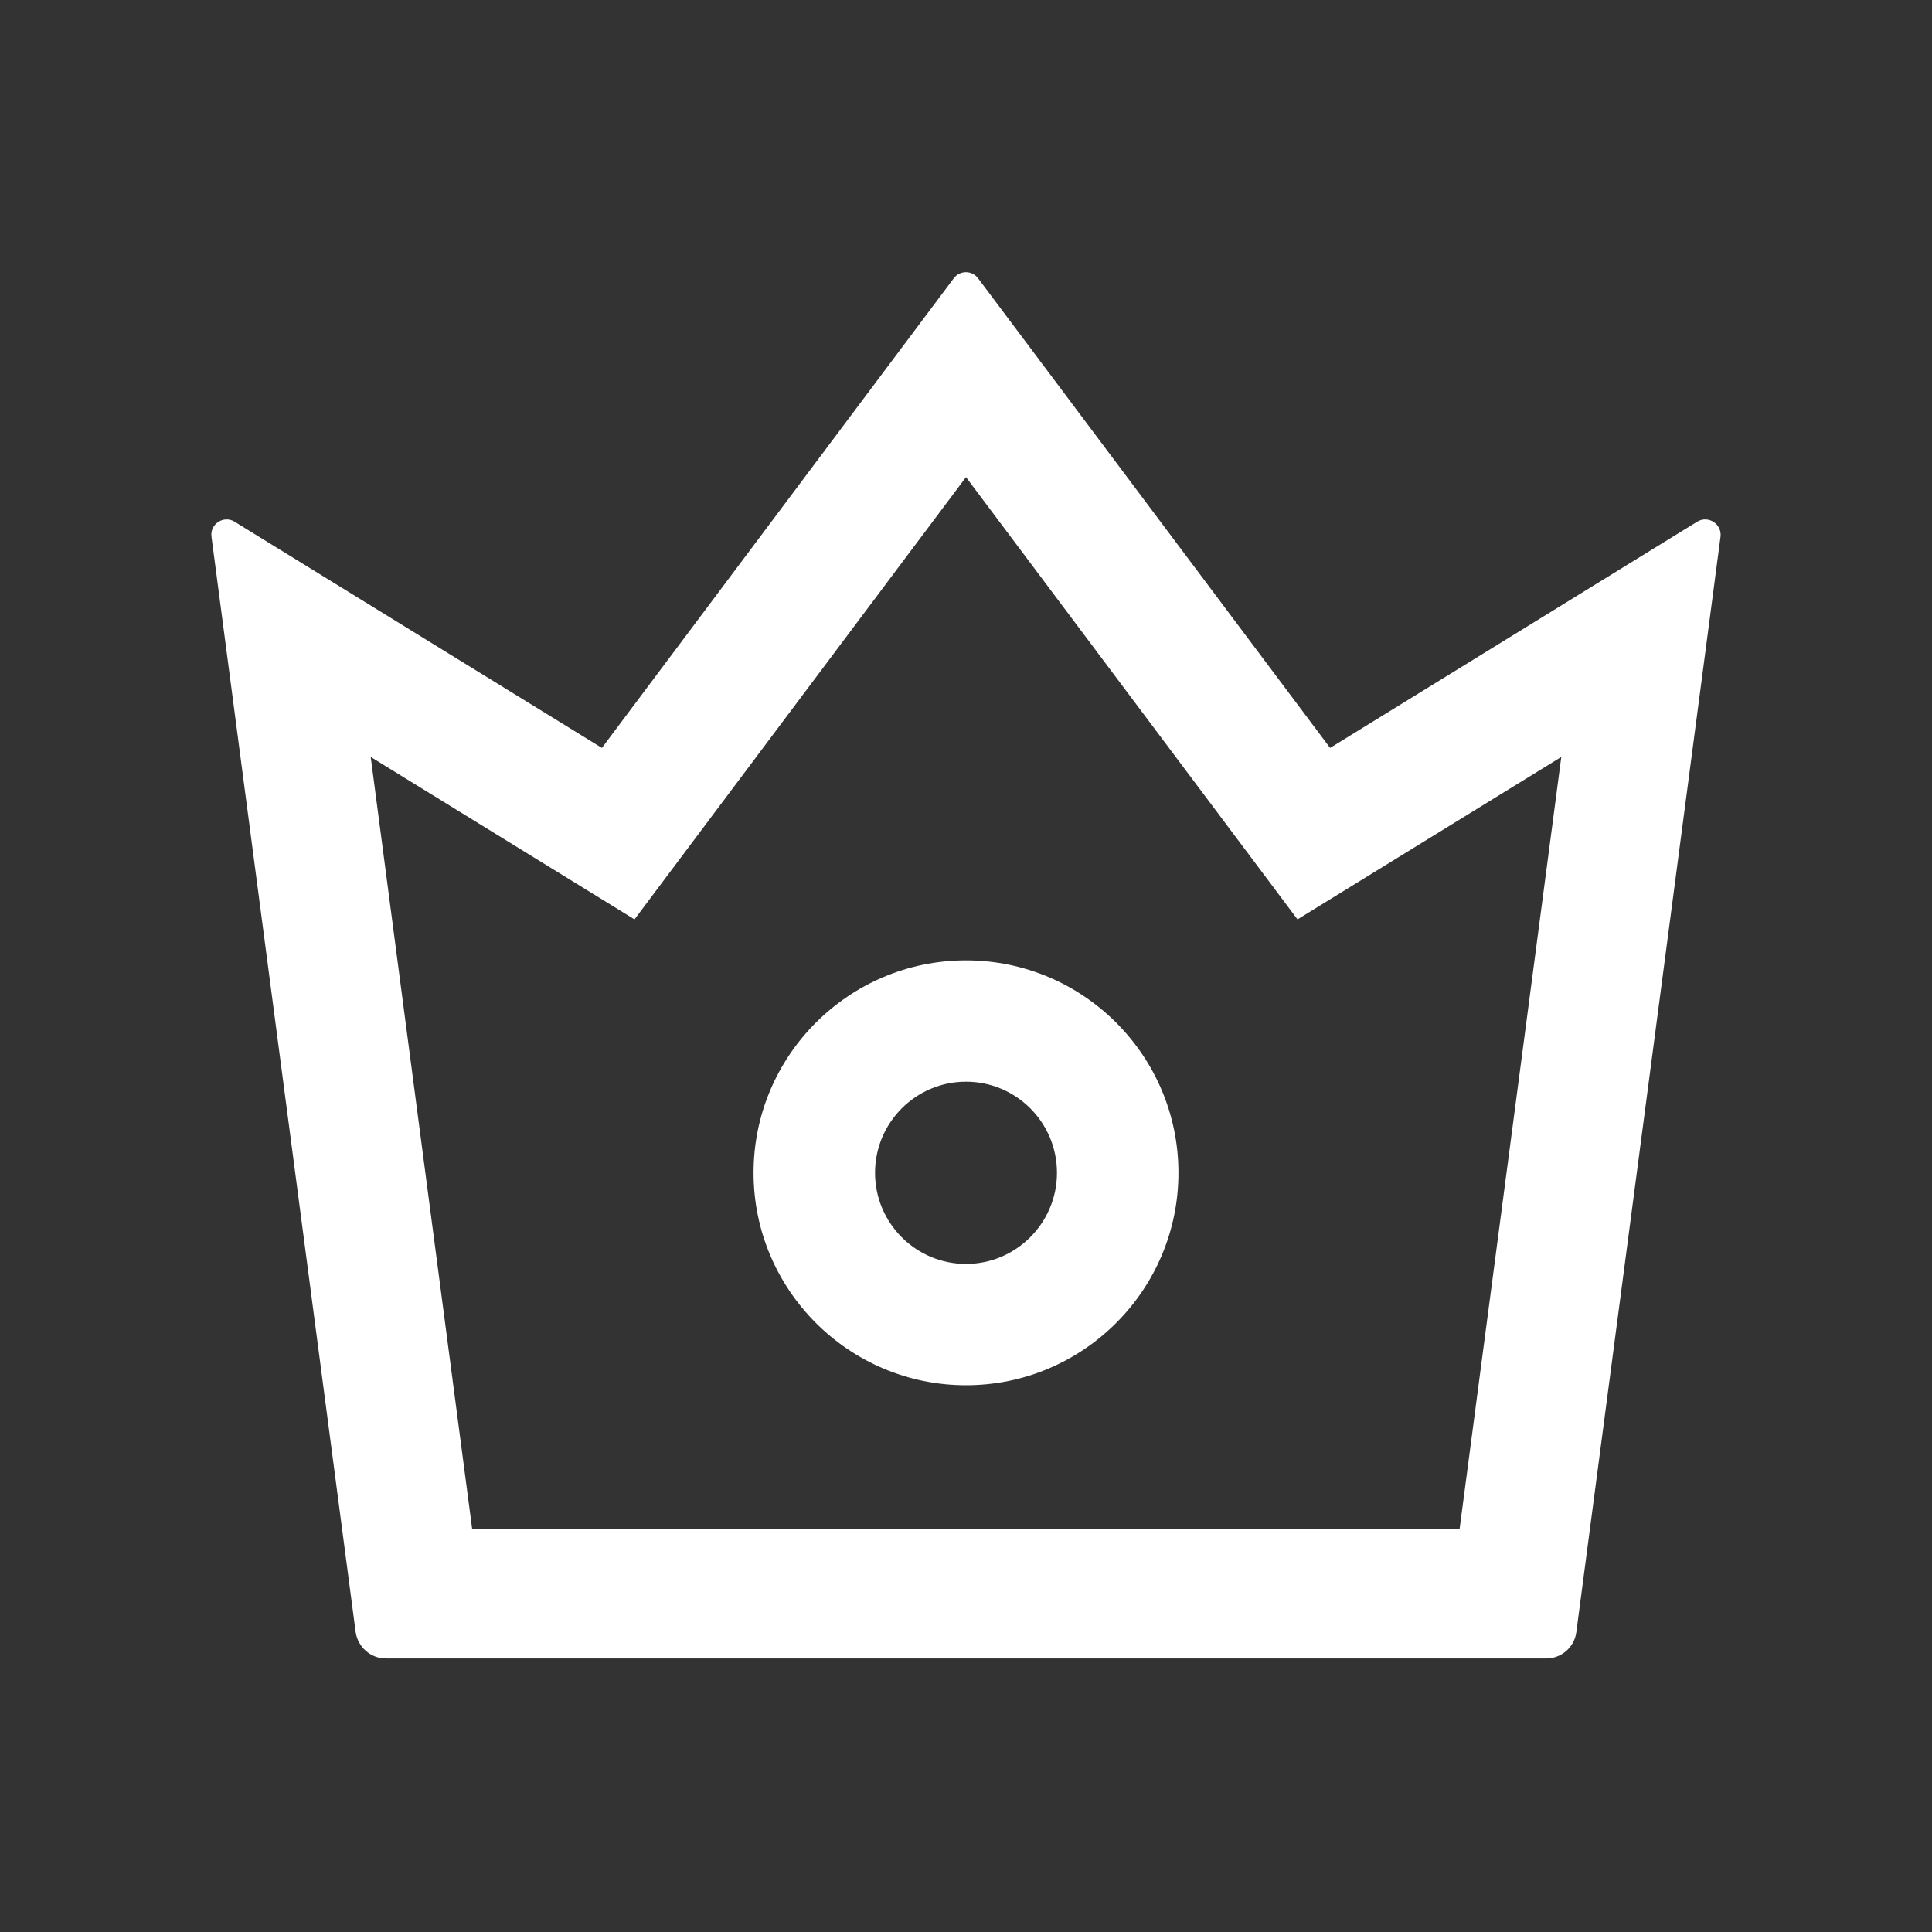 <svg width="24" height="24" viewBox="0 0 24 24" fill="none" xmlns="http://www.w3.org/2000/svg">
<rect x="0" y="0" width="24" height="24" fill="#333333" stroke="none"/>
<path d="M21.084 6.48L16.523 9.291L12.15 3.457C12.132 3.434 12.11 3.414 12.083 3.401C12.057 3.388 12.028 3.381 11.999 3.381C11.97 3.381 11.941 3.388 11.914 3.401C11.888 3.414 11.865 3.434 11.848 3.457L7.477 9.291L2.913 6.48C2.78 6.398 2.606 6.509 2.627 6.666L4.418 20.273C4.444 20.459 4.603 20.602 4.793 20.602H19.209C19.397 20.602 19.559 20.461 19.582 20.273L21.373 6.666C21.391 6.509 21.22 6.398 21.084 6.48ZM18.131 18.998H5.866L4.605 9.403L7.882 11.421L12 5.927L16.118 11.421L19.395 9.403L18.131 18.998ZM12 11.93C10.545 11.93 9.361 13.113 9.361 14.569C9.361 16.024 10.545 17.208 12 17.208C13.456 17.208 14.639 16.024 14.639 14.569C14.639 13.113 13.456 11.93 12 11.93ZM12 15.701C11.377 15.701 10.87 15.194 10.87 14.569C10.87 13.945 11.377 13.437 12 13.437C12.623 13.437 13.13 13.943 13.13 14.569C13.13 15.192 12.623 15.701 12 15.701Z" fill="white"/>
</svg>

